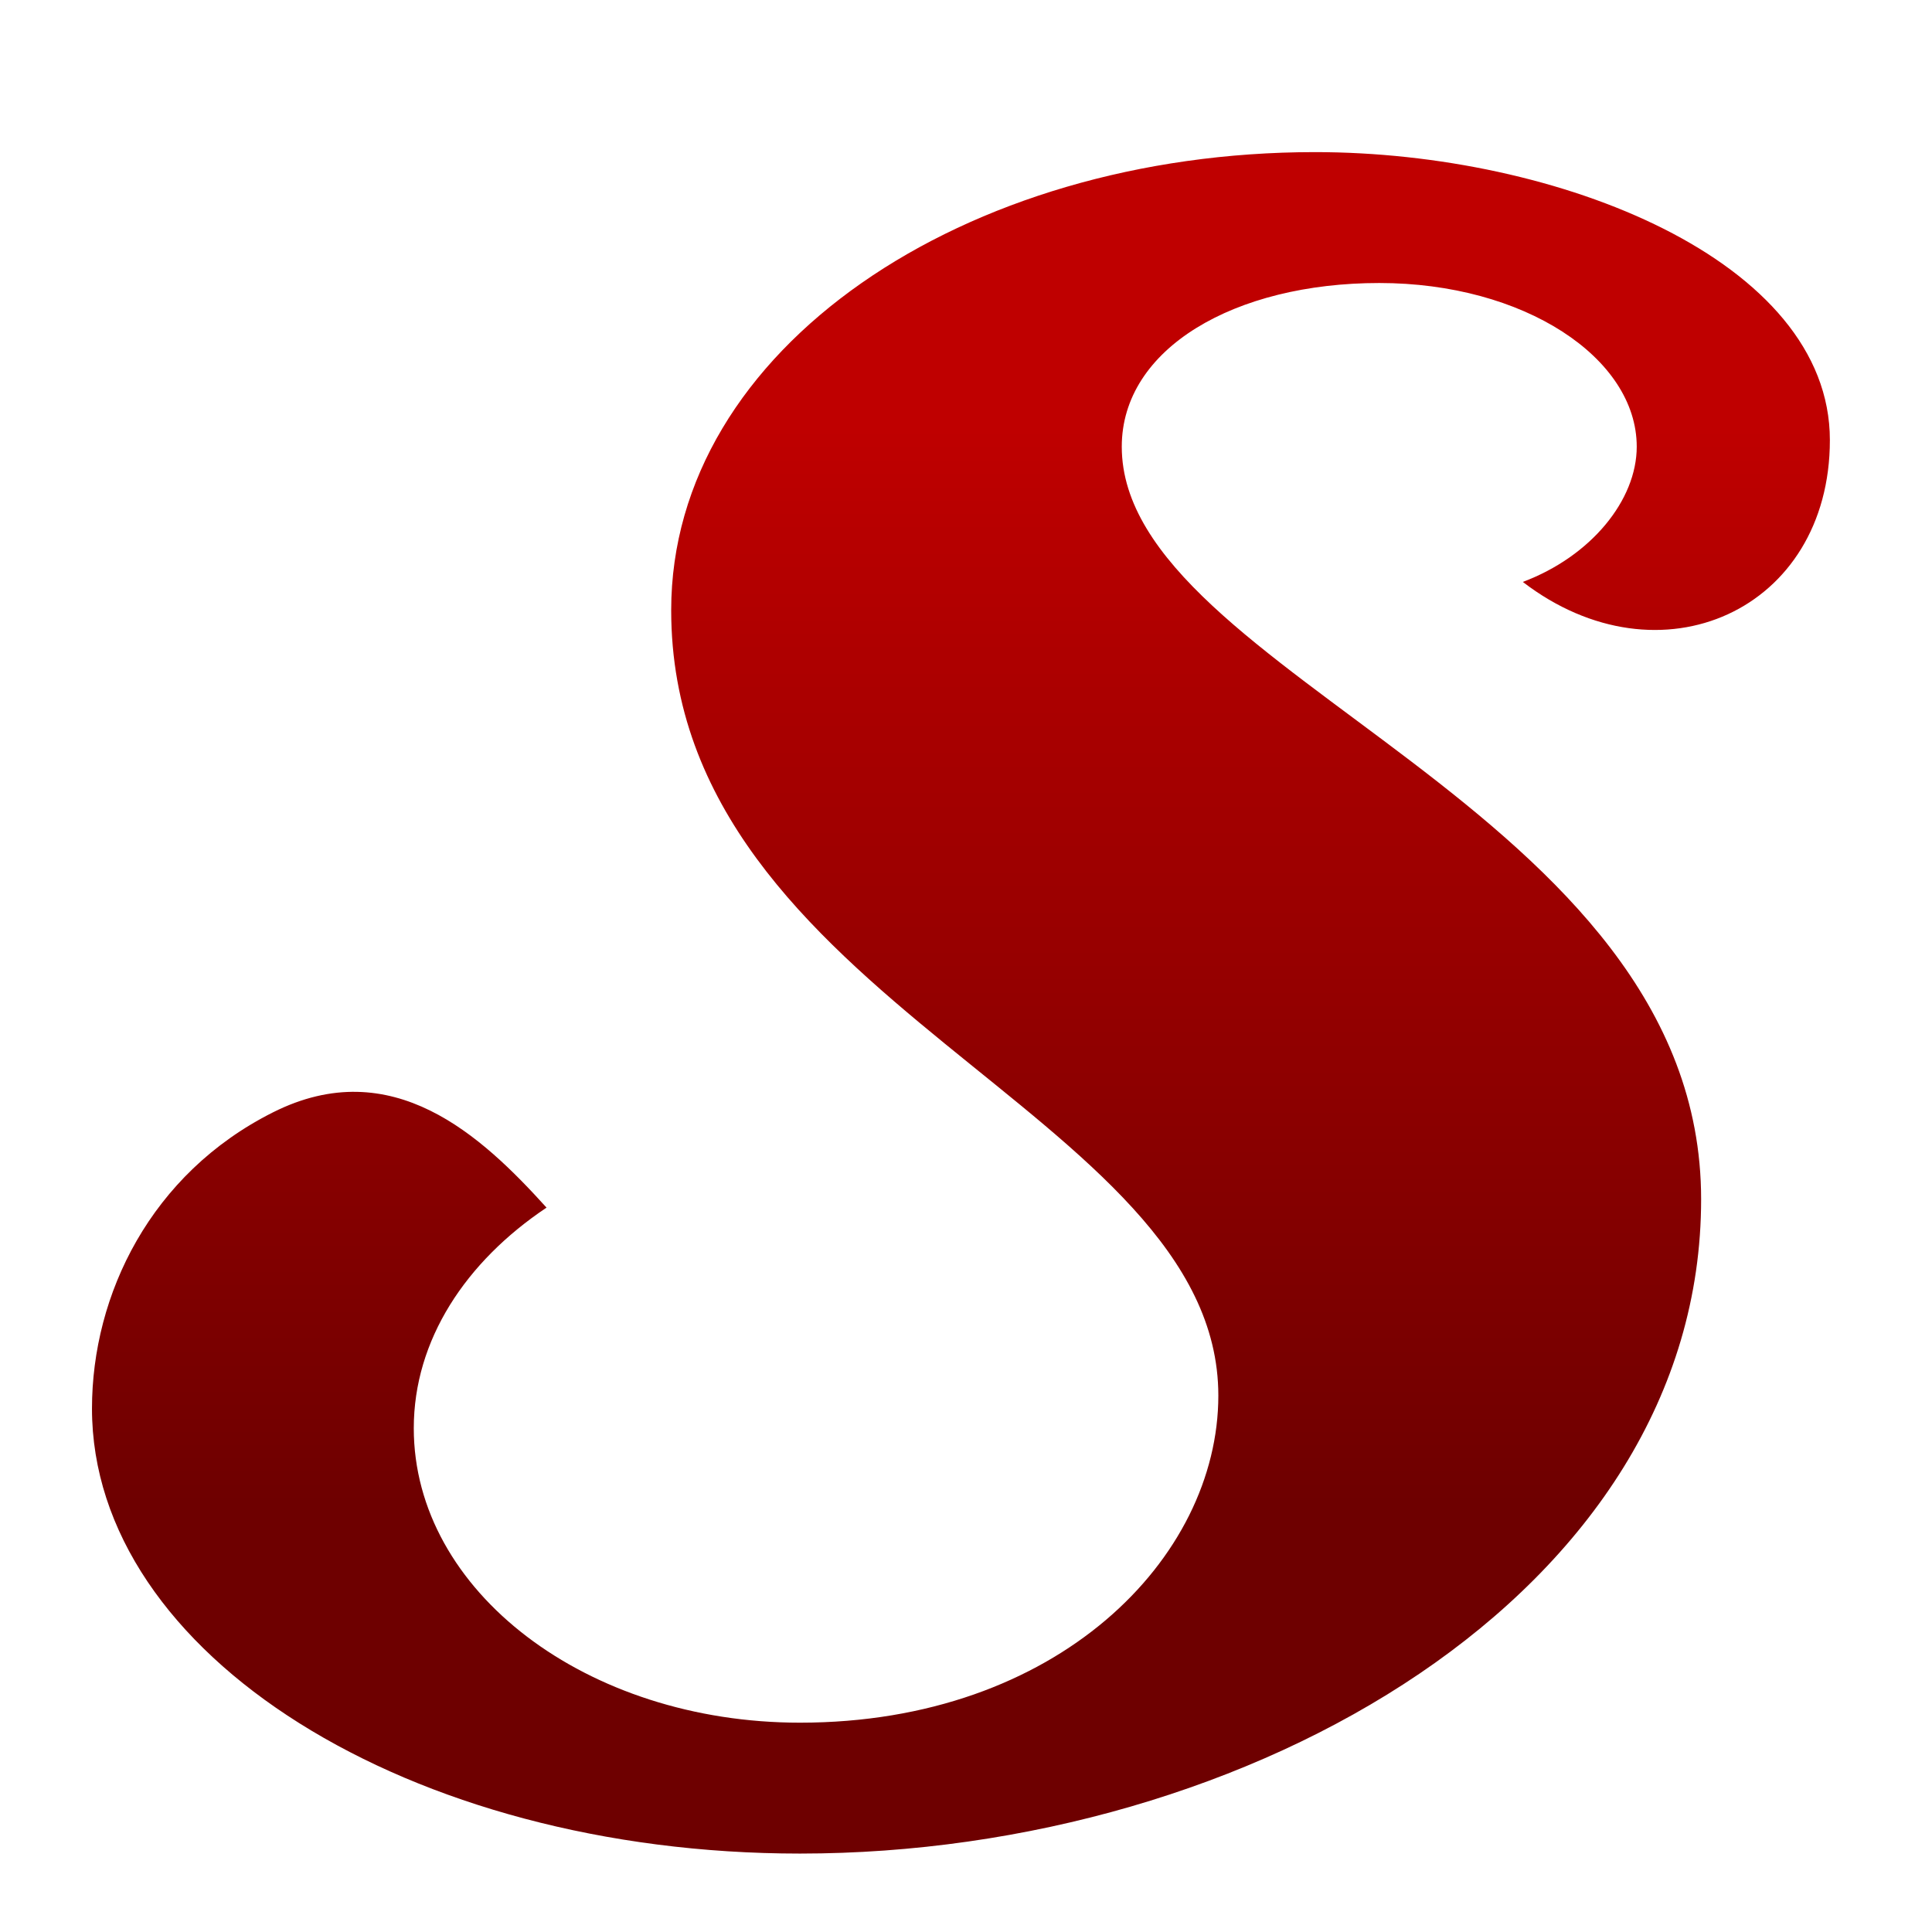 <svg xmlns="http://www.w3.org/2000/svg" xmlns:xlink="http://www.w3.org/1999/xlink" width="64" height="64" viewBox="0 0 64 64" version="1.1"><defs><linearGradient id="linear0" gradientUnits="userSpaceOnUse" x1="0" y1="0" x2="0" y2="1" gradientTransform="matrix(56,0,0,35.898,4,14.051)"><stop offset="0" style="stop-color:#bf0000;stop-opacity:1;"/><stop offset="1" style="stop-color:#6e0000;stop-opacity:1;"/></linearGradient></defs><g id="surface1"><path style=" stroke:none;fill-rule:nonzero;fill:url(#linear0);" d="M 43.559 5.039 C 31.945 5.039 22.234 11.543 22.234 20.215 C 22.234 33.223 40.359 36.816 40.359 46.23 C 40.359 51.617 35.031 57.066 26.5 57.066 C 19.434 57.066 13.707 52.711 13.707 47.312 C 13.707 44.387 15.43 41.793 18.105 40.004 C 15.953 37.625 12.996 34.863 9.043 36.848 C 4.996 38.879 3.047 42.883 3.047 46.66 C 3.047 54.801 13.547 61.402 26.5 61.402 C 33.965 61.402 41.426 59.234 47.023 55.441 C 52.621 51.648 56.352 46.23 56.352 39.727 C 56.352 26.719 37.16 22.383 37.16 14.797 C 37.16 11.543 40.898 9.375 45.691 9.375 C 50.48 9.375 54.219 11.852 54.219 14.797 C 54.219 16.57 52.703 18.43 50.445 19.277 C 54.988 22.766 60.617 20.215 60.617 14.578 C 60.617 8.629 51.613 5.039 43.559 5.039 "/></g></svg>
